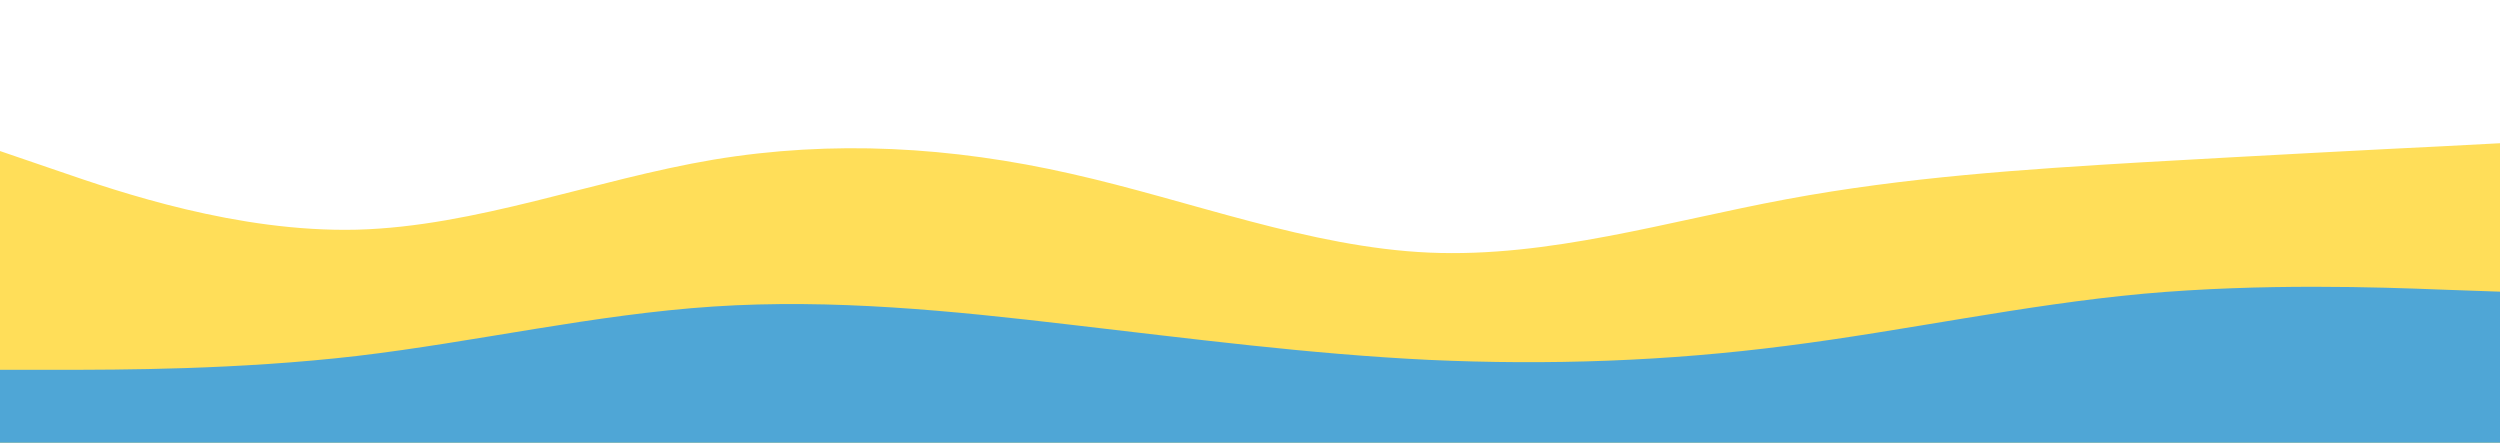 <svg id="visual" viewBox="0 0 960 170" width="960" height="170" xmlns="http://www.w3.org/2000/svg" xmlns:xlink="http://www.w3.org/1999/xlink" version="1.1"><path d="M0 58L22.8 65.8C45.7 73.7 91.3 89.3 137 88.2C182.7 87 228.3 69 274 61.3C319.7 53.7 365.3 56.3 411.2 66.7C457 77 503 95 548.8 97C594.7 99 640.3 85 686 76.5C731.7 68 777.3 65 823 62.3C868.7 59.7 914.3 57.3 937.2 56.2L960 55L960 171L937.2 171C914.3 171 868.7 171 823 171C777.3 171 731.7 171 686 171C640.3 171 594.7 171 548.8 171C503 171 457 171 411.2 171C365.3 171 319.7 171 274 171C228.3 171 182.7 171 137 171C91.3 171 45.7 171 22.8 171L0 171Z" fill="#ffde59"></path><path d="M0 142L22.8 142C45.7 142 91.3 142 137 136.7C182.7 131.3 228.3 120.7 274 117.7C319.7 114.7 365.3 119.3 411.2 124.7C457 130 503 136 548.8 138.2C594.7 140.3 640.3 138.7 686 132.8C731.7 127 777.3 117 823 112.8C868.7 108.7 914.3 110.3 937.2 111.2L960 112L960 171L937.2 171C914.3 171 868.7 171 823 171C777.3 171 731.7 171 686 171C640.3 171 594.7 171 548.8 171C503 171 457 171 411.2 171C365.3 171 319.7 171 274 171C228.3 171 182.7 171 137 171C91.3 171 45.7 171 22.8 171L0 171Z" fill="#4fa6d6"></path></svg>
